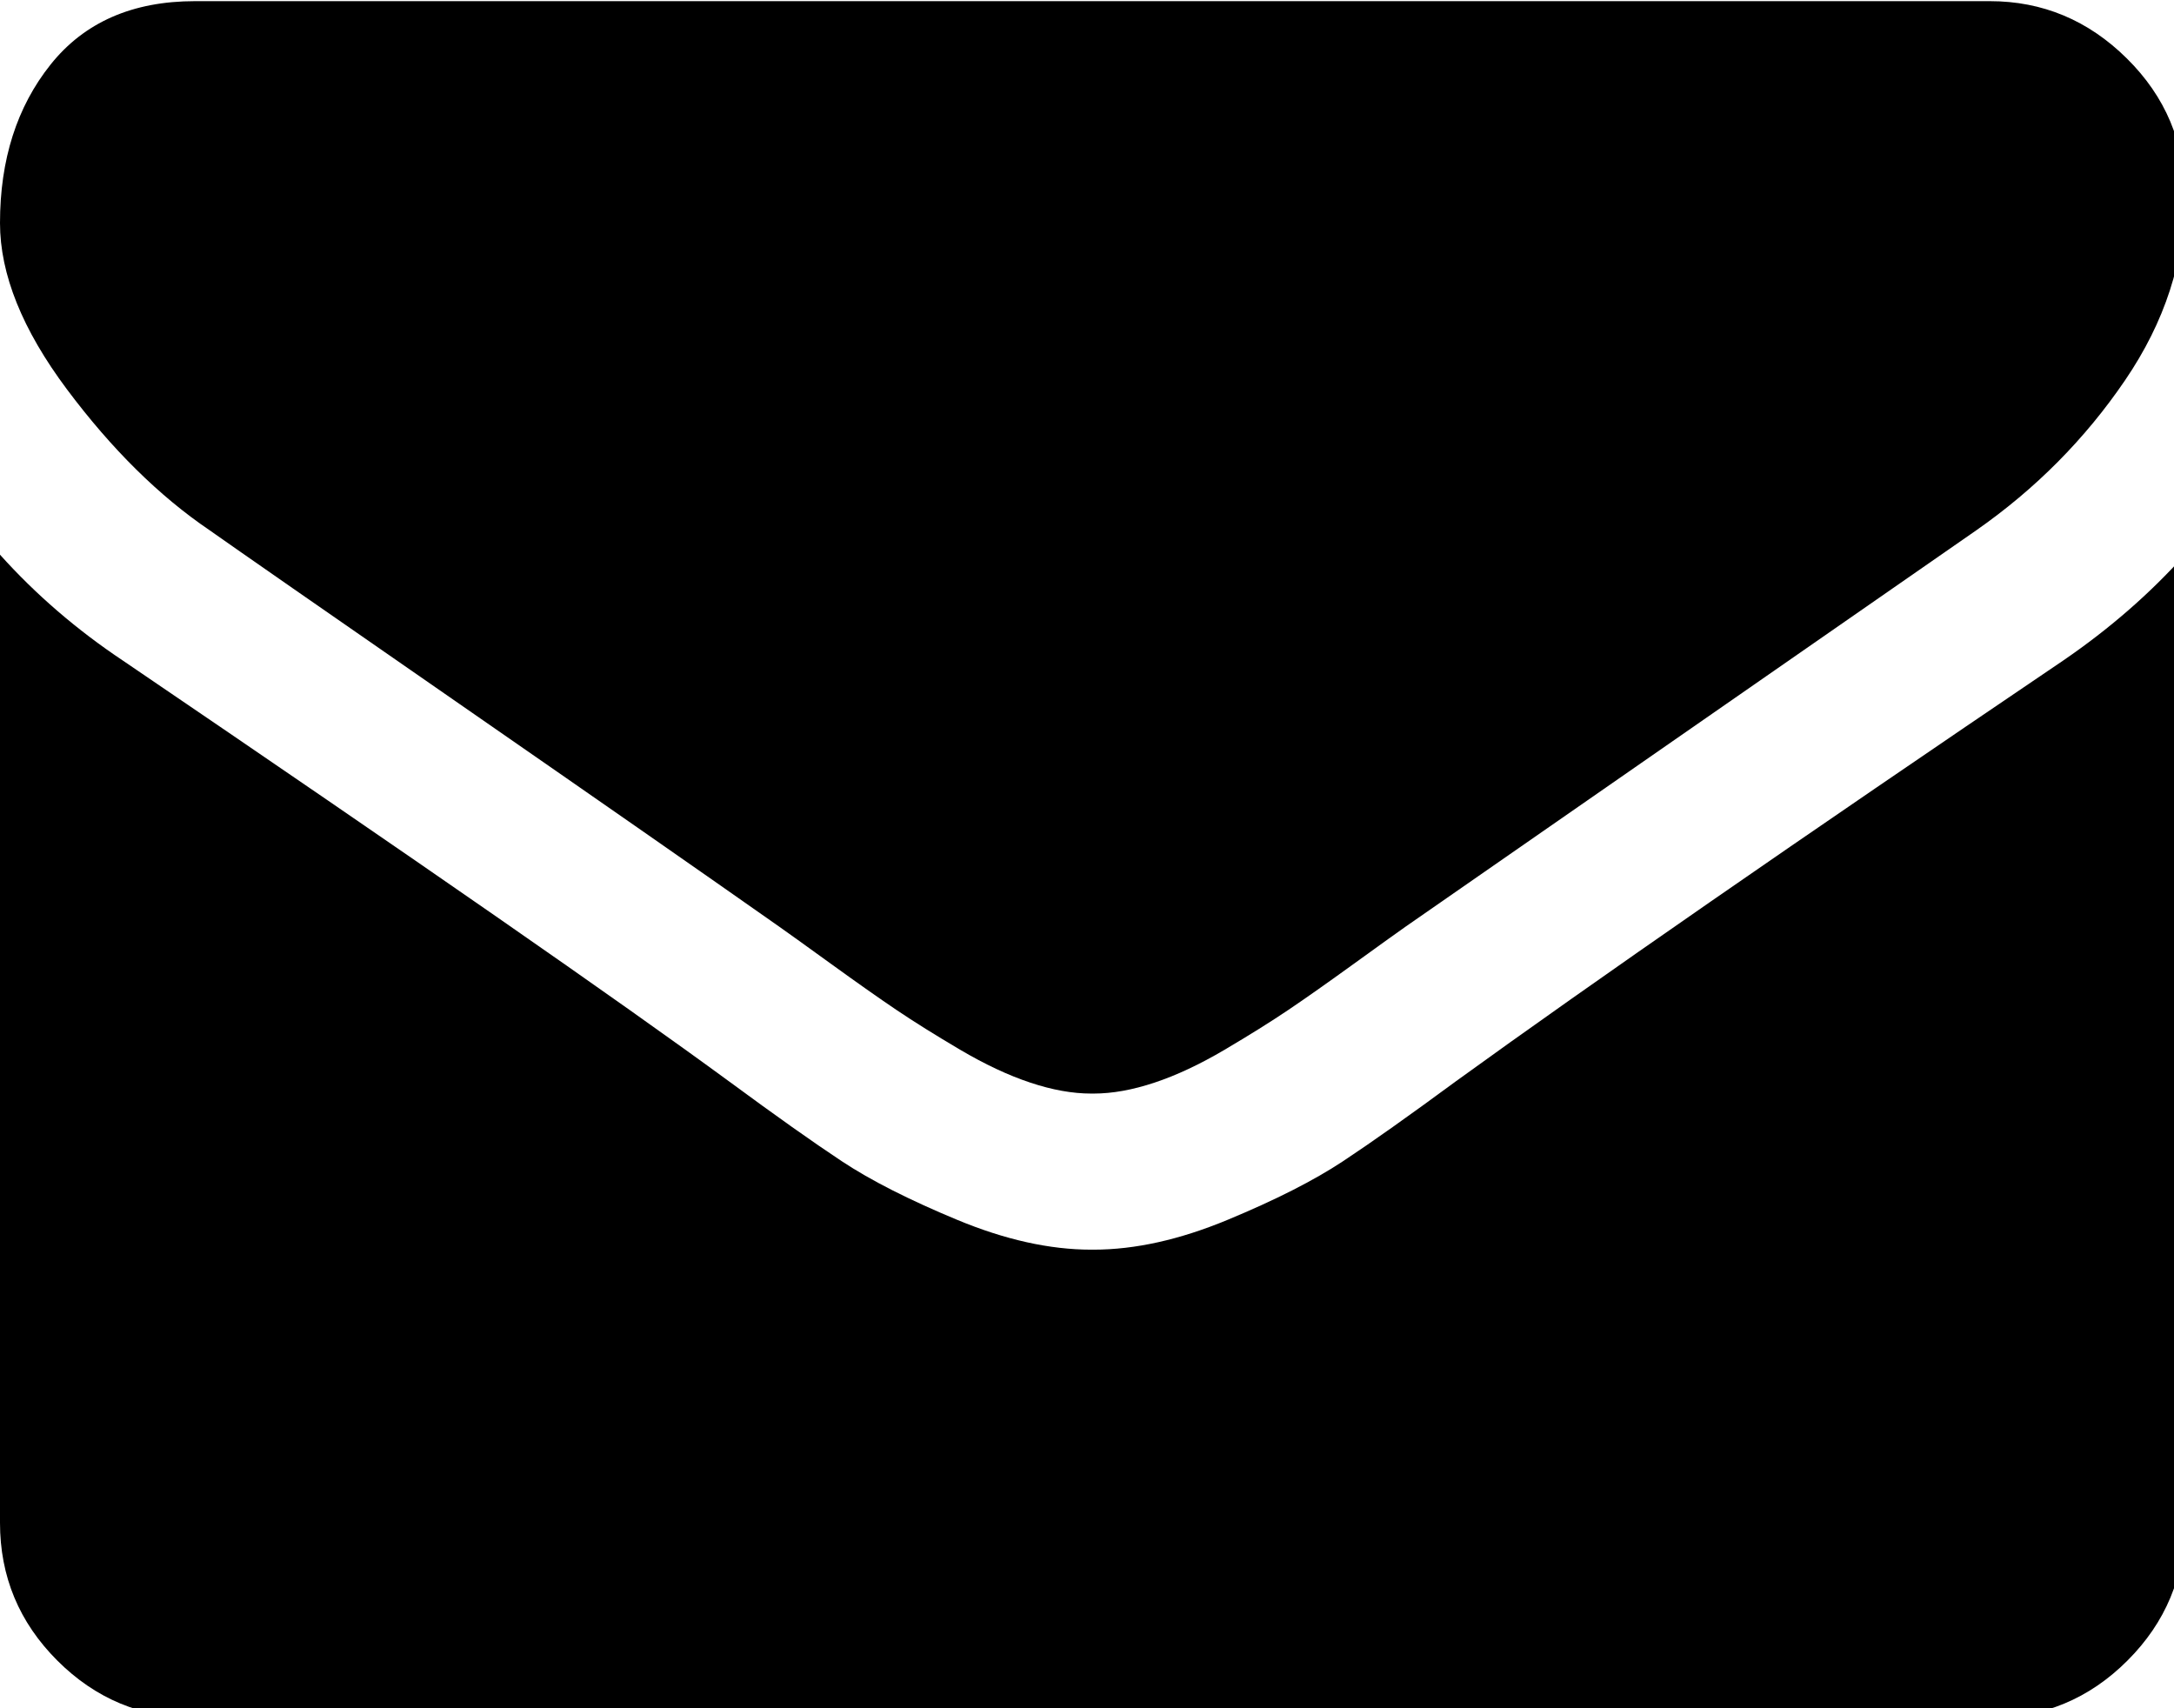 <?xml version="1.0" encoding="UTF-8" standalone="no"?>
<!-- Generator: Adobe Illustrator 16.0.0, SVG Export Plug-In . SVG Version: 6.00 Build 0)  -->

<svg
   xmlns:dc="http://purl.org/dc/elements/1.1/"
   xmlns:cc="http://creativecommons.org/ns#"
   xmlns:rdf="http://www.w3.org/1999/02/22-rdf-syntax-ns#"
   xmlns:svg="http://www.w3.org/2000/svg"
   xmlns="http://www.w3.org/2000/svg"
   xmlns:sodipodi="http://sodipodi.sourceforge.net/DTD/sodipodi-0.dtd"
   xmlns:inkscape="http://www.inkscape.org/namespaces/inkscape"
   version="1.1"
   id="Capa_1"
   x="0px"
   y="0px"
   width="50.91"
   height="40"
   viewBox="0 0 50.91 40"
   xml:space="preserve"
   sodipodi:docname="icon-envelope.svg"
   inkscape:version="0.92.3 (2405546, 2018-03-11)"><defs
   id="defs2735" /><sodipodi:namedview
   pagecolor="#ffffff"
   bordercolor="#666666"
   borderopacity="1"
   objecttolerance="10"
   gridtolerance="10"
   guidetolerance="10"
   inkscape:pageopacity="0"
   inkscape:pageshadow="2"
   inkscape:window-width="1920"
   inkscape:window-height="1025"
   id="namedview2733"
   showgrid="false"
   inkscape:zoom="3.6901955"
   inkscape:cx="34.558308"
   inkscape:cy="44.87998"
   inkscape:window-x="0"
   inkscape:window-y="27"
   inkscape:window-maximized="1"
   inkscape:current-layer="Capa_1" />
<g
   id="g2700"
   style="fill:#000000"
   transform="matrix(0.1,0,0,0.1,0,-5.455)">
  <g
   id="g2698"
   style="fill:#000000">
    <path
   d="m 49.106,178.729 c 6.472,4.567 25.981,18.131 58.528,40.685 32.548,22.554 57.482,39.92 74.803,52.099 1.903,1.335 5.946,4.237 12.131,8.71 6.186,4.476 11.326,8.093 15.416,10.852 4.093,2.758 9.041,5.852 14.849,9.277 5.806,3.422 11.279,5.996 16.418,7.7 5.14,1.718 9.898,2.569 14.275,2.569 h 0.287 0.288 c 4.377,0 9.137,-0.852 14.277,-2.569 5.137,-1.704 10.615,-4.281 16.416,-7.7 5.804,-3.429 10.752,-6.52 14.845,-9.277 4.093,-2.759 9.229,-6.376 15.417,-10.852 6.184,-4.477 10.232,-7.375 12.135,-8.71 17.508,-12.179 62.051,-43.11 133.615,-92.79 13.894,-9.703 25.502,-21.411 34.827,-35.116 9.332,-13.699 13.993,-28.07 13.993,-43.105 0,-12.564 -4.523,-23.319 -13.565,-32.264 C 489.02,59.291 478.312,54.82 465.944,54.82 H 45.679 C 31.024,54.82 19.746,59.768 11.847,69.664 3.949,79.562 0,91.934 0,106.779 c 0,11.991 5.236,24.985 15.703,38.974 10.466,13.99 21.604,24.983 33.403,32.976 z"
   id="path2694"
   style="fill:#000000"
   inkscape:connector-curvature="0" />
    <path
   d="m 483.072,209.275 c -62.424,42.251 -109.824,75.087 -142.177,98.501 -10.849,7.991 -19.65,14.229 -26.409,18.699 -6.759,4.473 -15.748,9.041 -26.98,13.702 -11.228,4.668 -21.692,6.995 -31.401,6.995 h -0.291 -0.287 c -9.707,0 -20.177,-2.327 -31.405,-6.995 -11.228,-4.661 -20.223,-9.229 -26.98,-13.702 -6.755,-4.47 -15.559,-10.708 -26.407,-18.699 C 145.038,288.934 97.74,256.096 28.839,209.275 17.987,202.047 8.375,193.762 0,184.437 v 226.685 c 0,12.57 4.471,23.319 13.418,32.265 8.945,8.949 19.701,13.422 32.264,13.422 h 420.266 c 12.56,0 23.315,-4.473 32.261,-13.422 8.949,-8.949 13.418,-19.694 13.418,-32.265 V 184.437 c -8.186,9.132 -17.7,17.417 -28.555,24.838 z"
   id="path2696"
   style="fill:#000000"
   inkscape:connector-curvature="0" />
  </g>
</g>
<g
   id="g2702"
   transform="translate(0,-416.809)">
</g>
<g
   id="g2704"
   transform="translate(0,-416.809)">
</g>
<g
   id="g2706"
   transform="translate(0,-416.809)">
</g>
<g
   id="g2708"
   transform="translate(0,-416.809)">
</g>
<g
   id="g2710"
   transform="translate(0,-416.809)">
</g>
<g
   id="g2712"
   transform="translate(0,-416.809)">
</g>
<g
   id="g2714"
   transform="translate(0,-416.809)">
</g>
<g
   id="g2716"
   transform="translate(0,-416.809)">
</g>
<g
   id="g2718"
   transform="translate(0,-416.809)">
</g>
<g
   id="g2720"
   transform="translate(0,-416.809)">
</g>
<g
   id="g2722"
   transform="translate(0,-416.809)">
</g>
<g
   id="g2724"
   transform="translate(0,-416.809)">
</g>
<g
   id="g2726"
   transform="translate(0,-416.809)">
</g>
<g
   id="g2728"
   transform="translate(0,-416.809)">
</g>
<g
   id="g2730"
   transform="translate(0,-416.809)">
</g>
</svg>